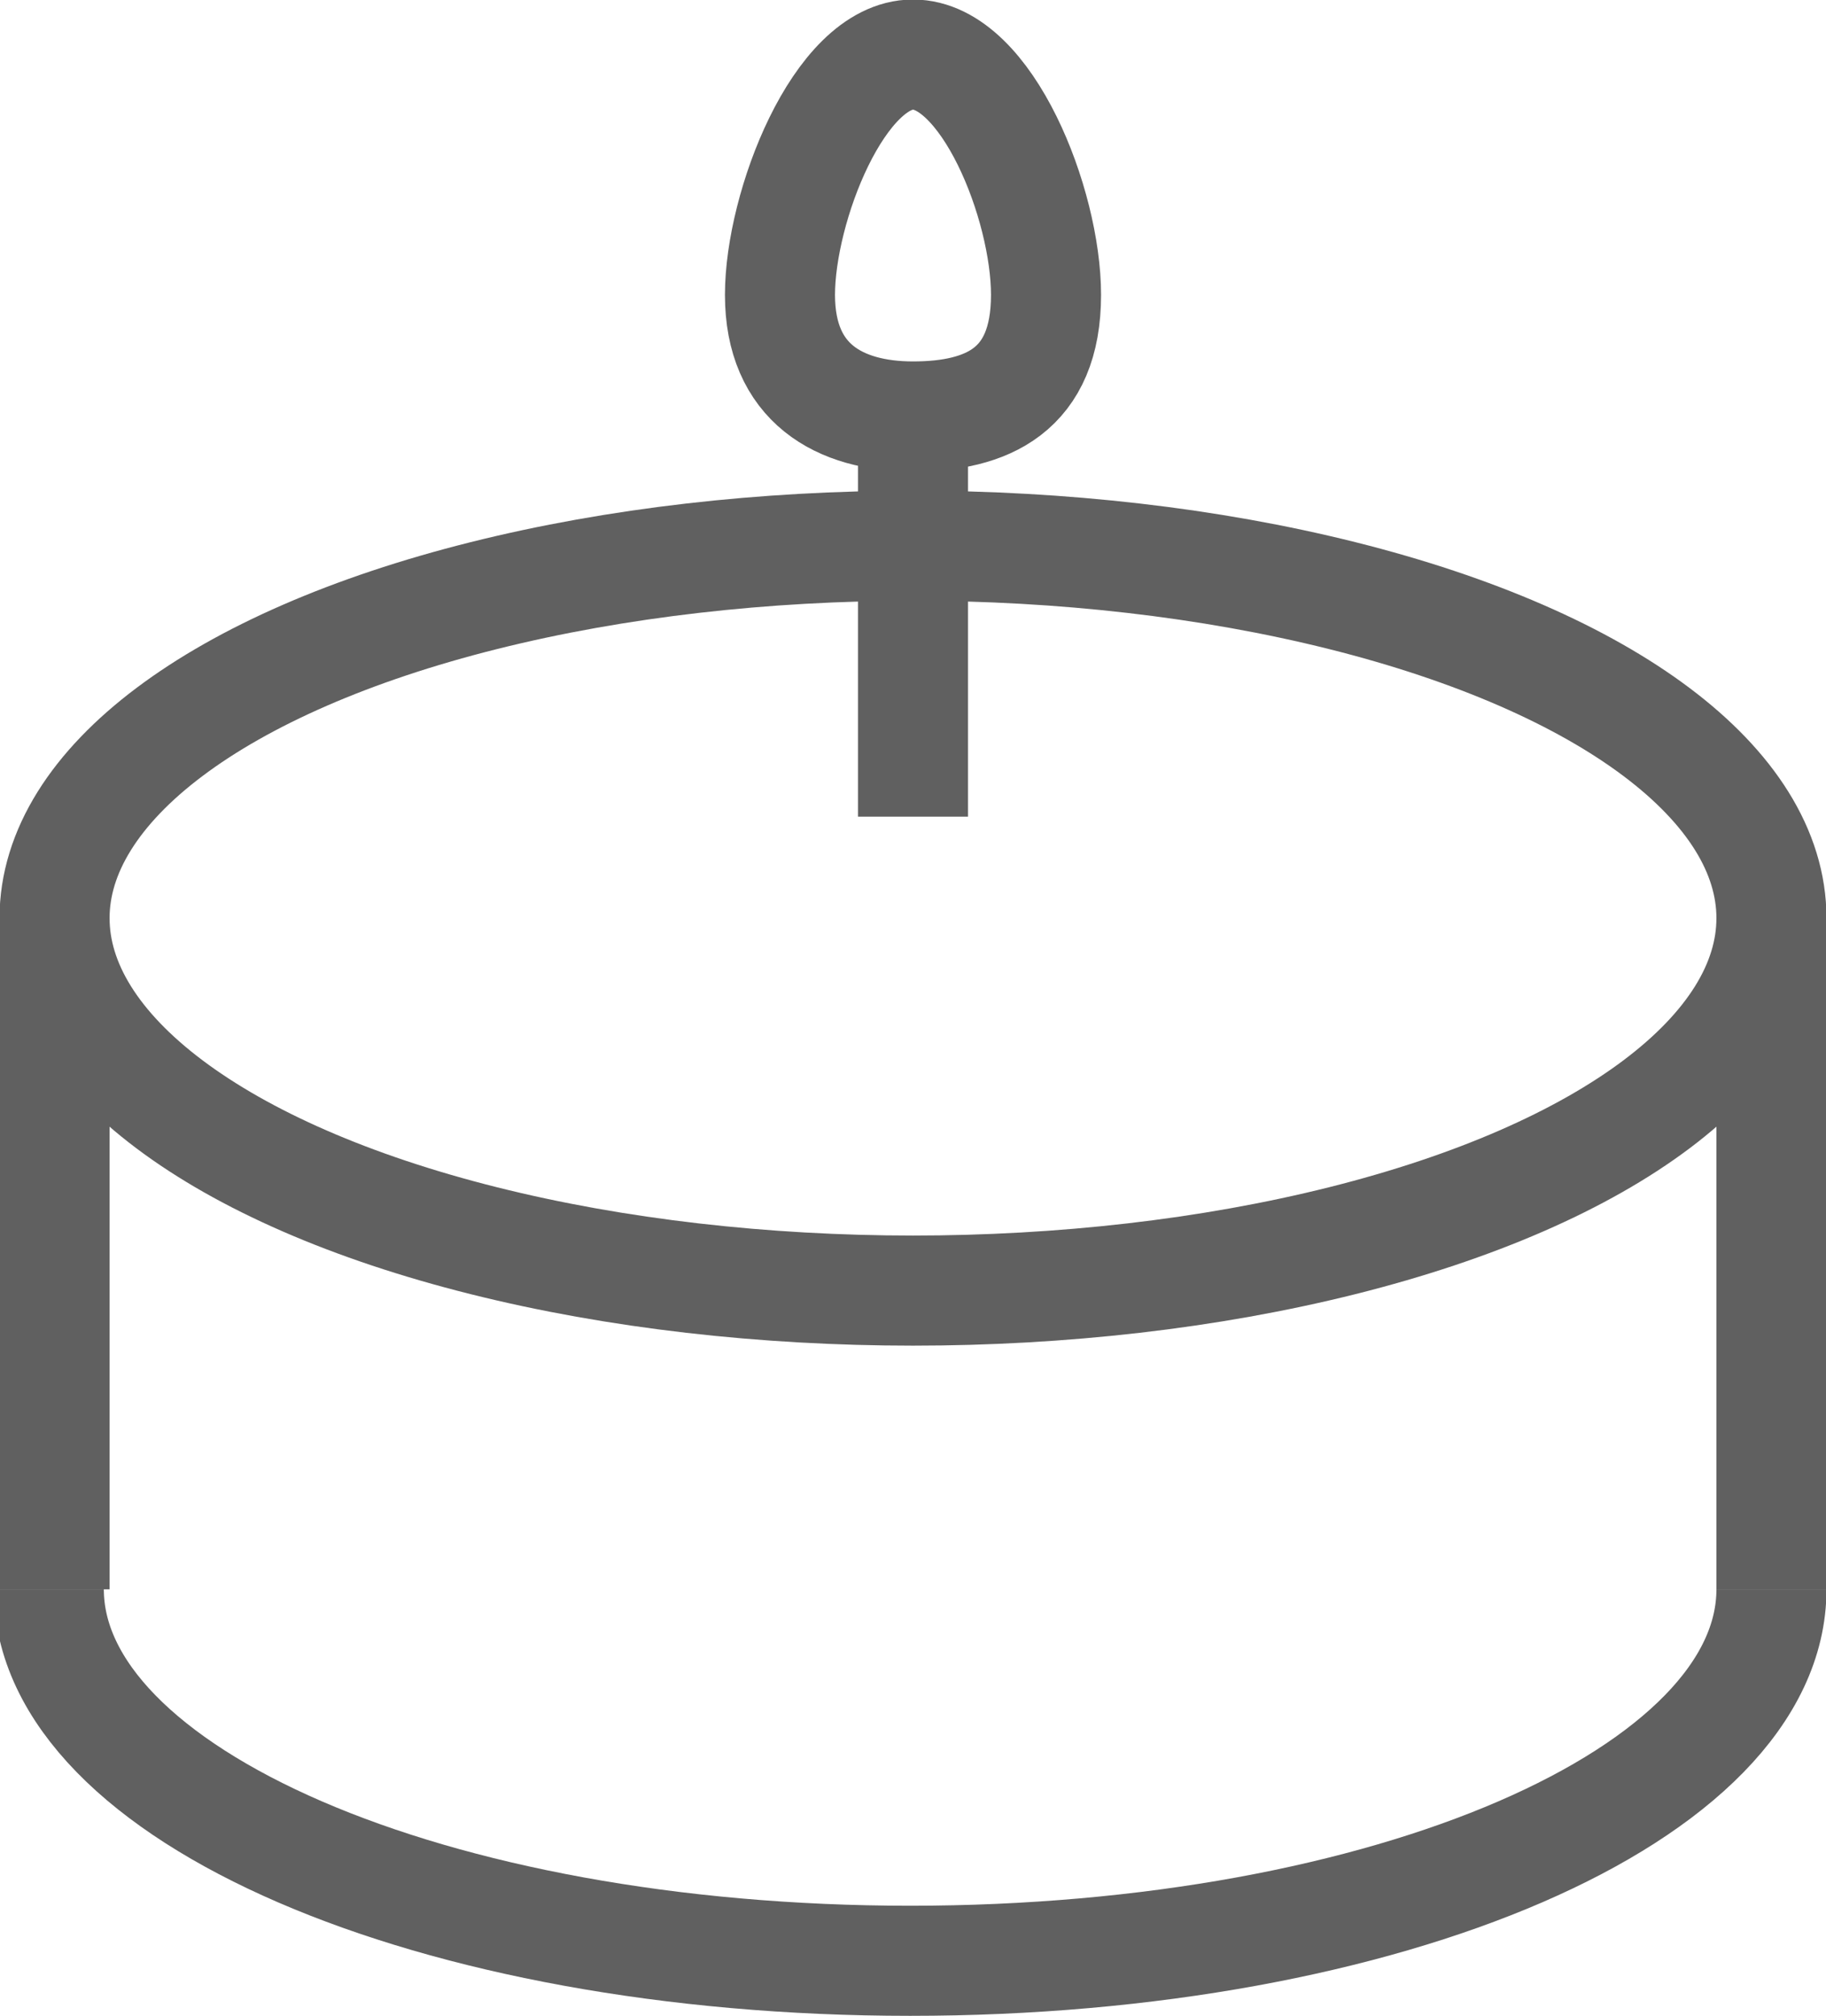 <svg id="圖層_1" data-name="圖層 1" xmlns="http://www.w3.org/2000/svg" viewBox="0 0 19.08 21.06"><defs><style>.cls-1{fill:none;stroke:#606060;stroke-miterlimit:10;stroke-width:1.15px;}</style></defs><title>切圖</title><line class="cls-1" x1="9.54" y1="4.62" x2="9.54" y2="8.53"/><path class="cls-1" d="M10.93,3.08c0,1-.62,1.27-1.39,1.27S8.15,4,8.15,3.08,8.77.57,9.54.57,10.93,2.13,10.93,3.08Z"/><path class="cls-1" d="M18.51,16.6c0,2.14-4,3.88-9,3.88s-9-1.74-9-3.88"/><ellipse class="cls-1" cx="9.54" cy="9.59" rx="8.97" ry="3.89"/><line class="cls-1" x1="0.57" y1="9.59" x2="0.57" y2="16.6"/><line class="cls-1" x1="18.51" y1="9.59" x2="18.51" y2="16.6"/></svg>